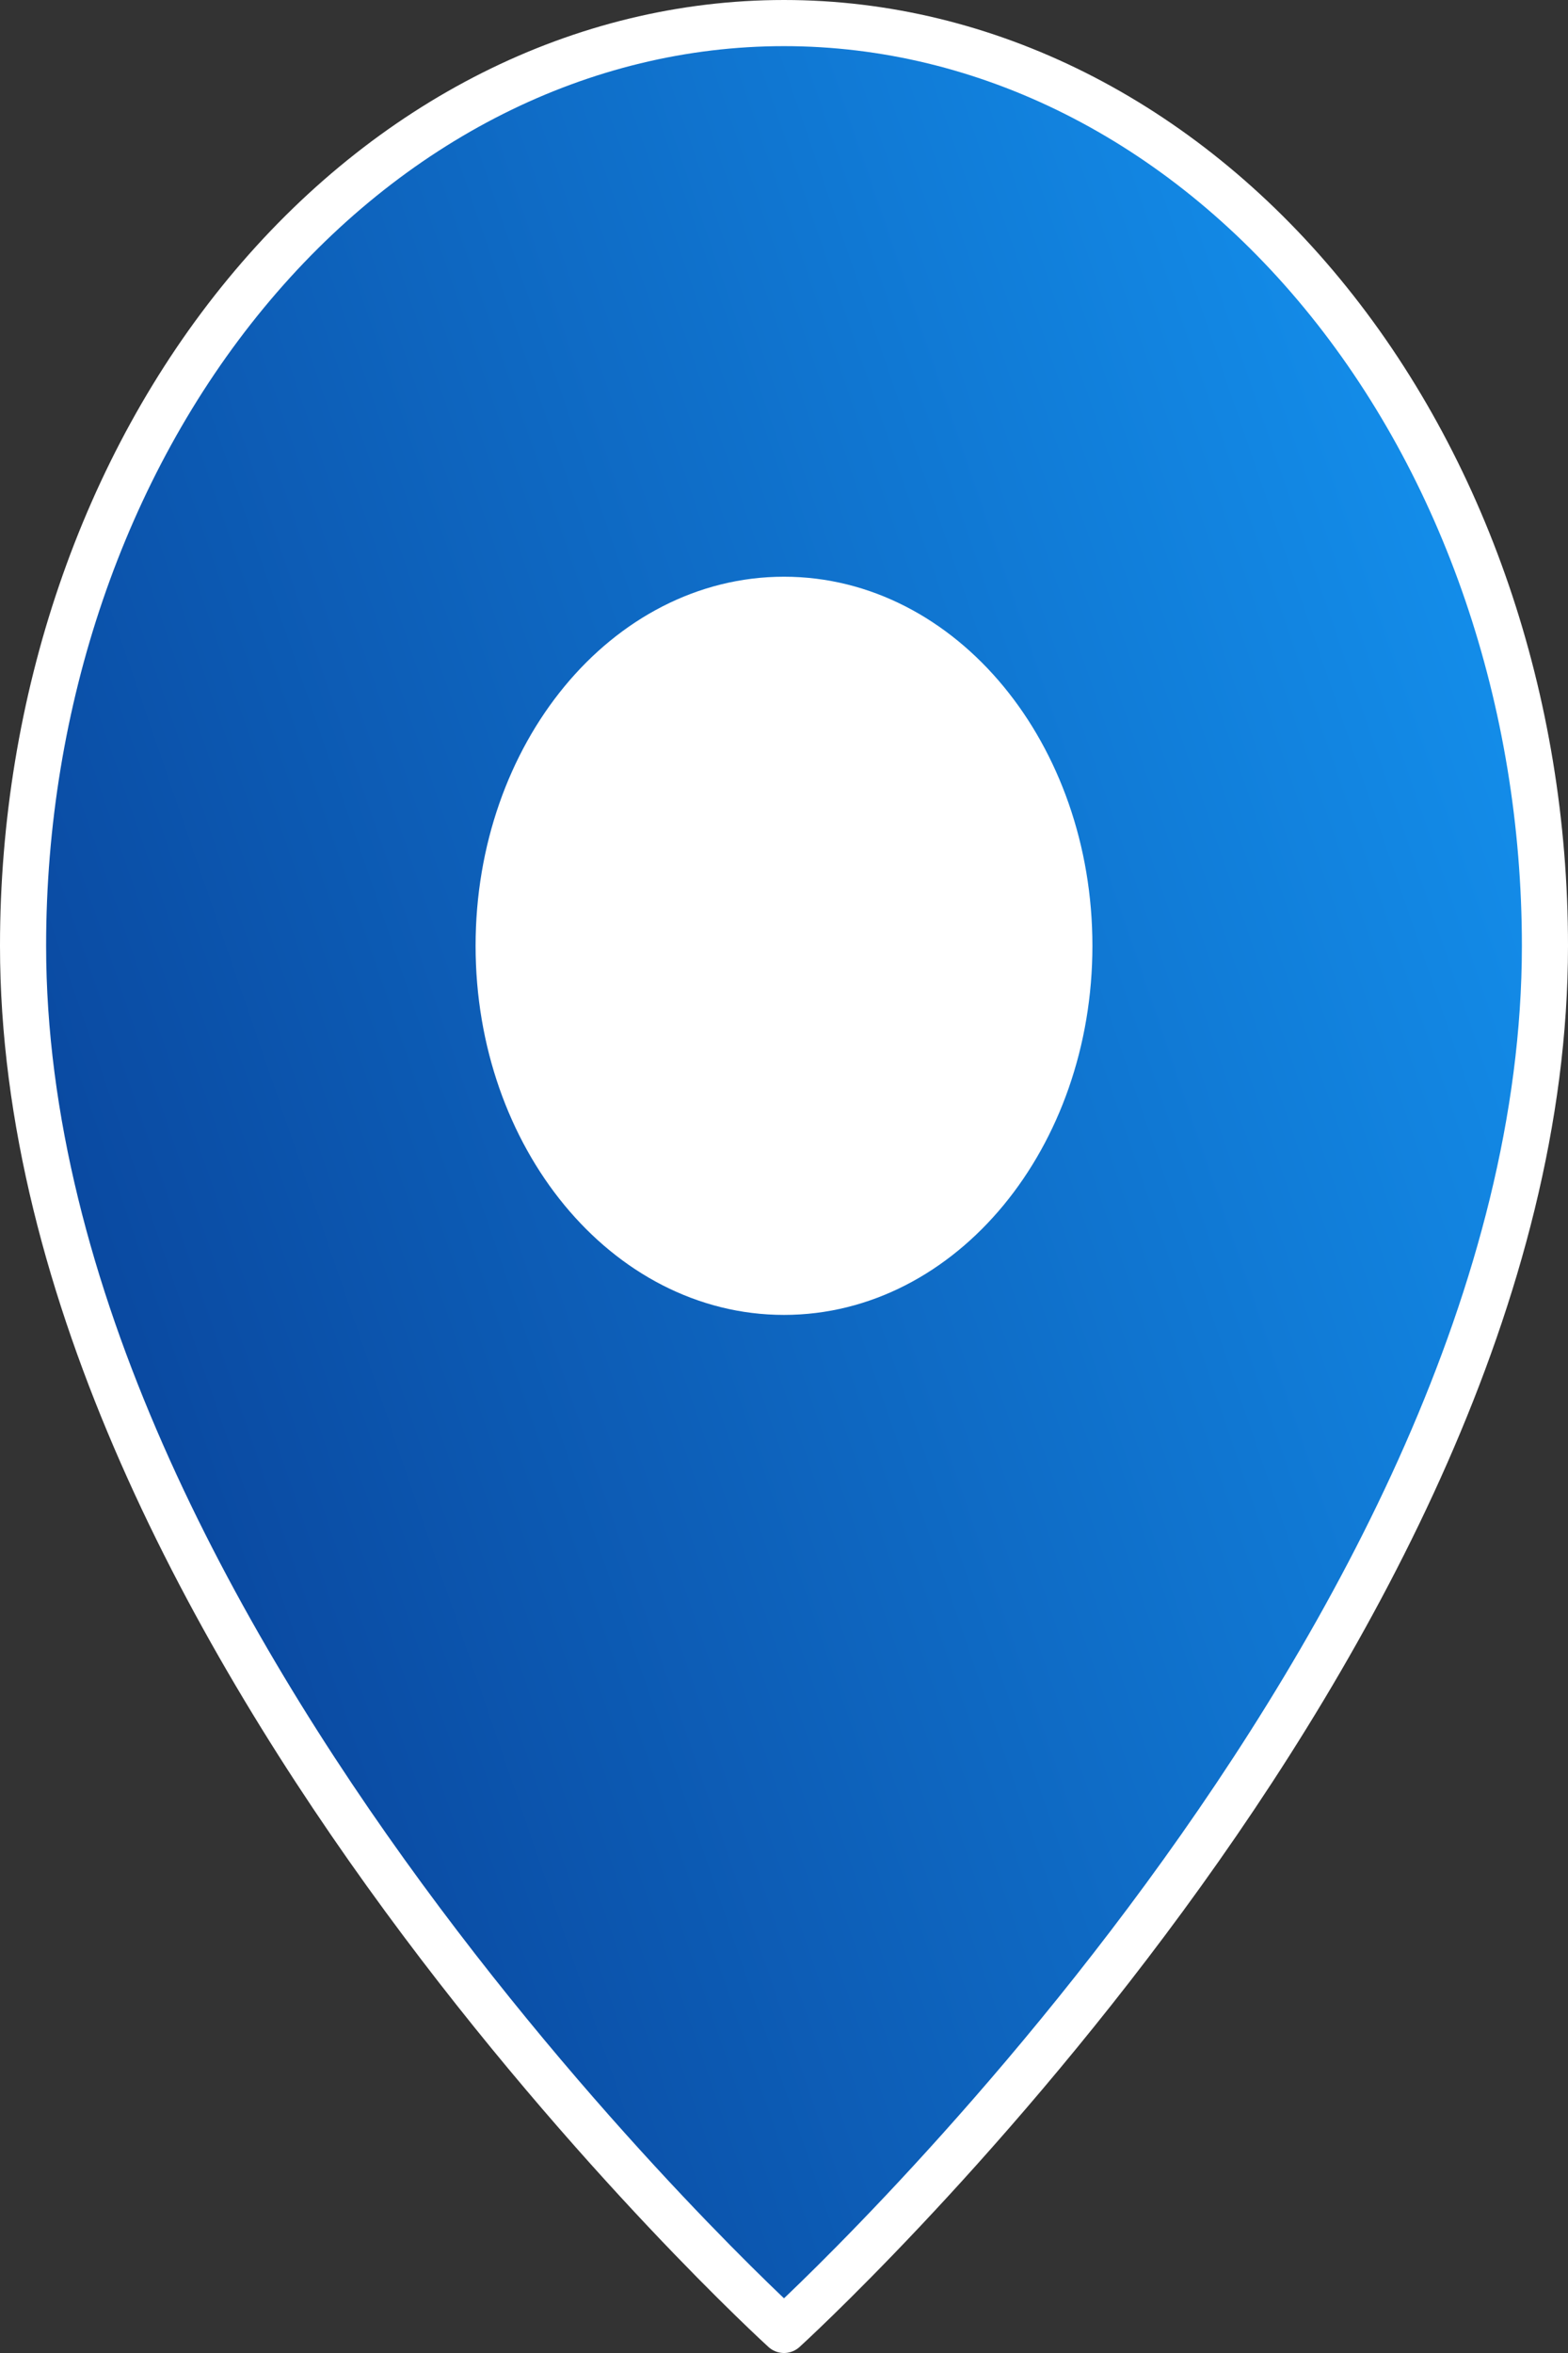 <svg width="68" height="102" viewBox="0 0 68 102" fill="none" xmlns="http://www.w3.org/2000/svg">
<rect x="0" y="0" width="68" height="102" fill="#333333" stroke="none"/>
<g id="metka">
<path id="Vector" d="M67 41C67 71 34 101 34 101C34 101 1 71 1 41C1 30.391 4.477 20.217 10.665 12.716C16.854 5.214 25.248 1 34 1C42.752 1 51.146 5.214 57.334 12.716C63.523 20.217 67 30.391 67 41Z" fill="url(#paint0_linear_245_4711)" stroke="white" stroke-width="2" stroke-linecap="round" stroke-linejoin="round"/>
<path id="Vector_2" d="M34 56C40.834 56 46.375 49.284 46.375 41C46.375 32.716 40.834 26 34 26C27.166 26 21.625 32.716 21.625 41C21.625 49.284 27.166 56 34 56Z" fill="white" stroke="white" stroke-width="2" stroke-linecap="round" stroke-linejoin="round"/>
</g>
<defs>
<linearGradient id="paint0_linear_245_4711" x1="-13.732" y1="167.299" x2="105.853" y2="126.3" gradientUnits="userSpaceOnUse">
<stop stop-color="#031367"/>
<stop offset="1" stop-color="#1494F1"/>
</linearGradient>
</defs>
</svg>
